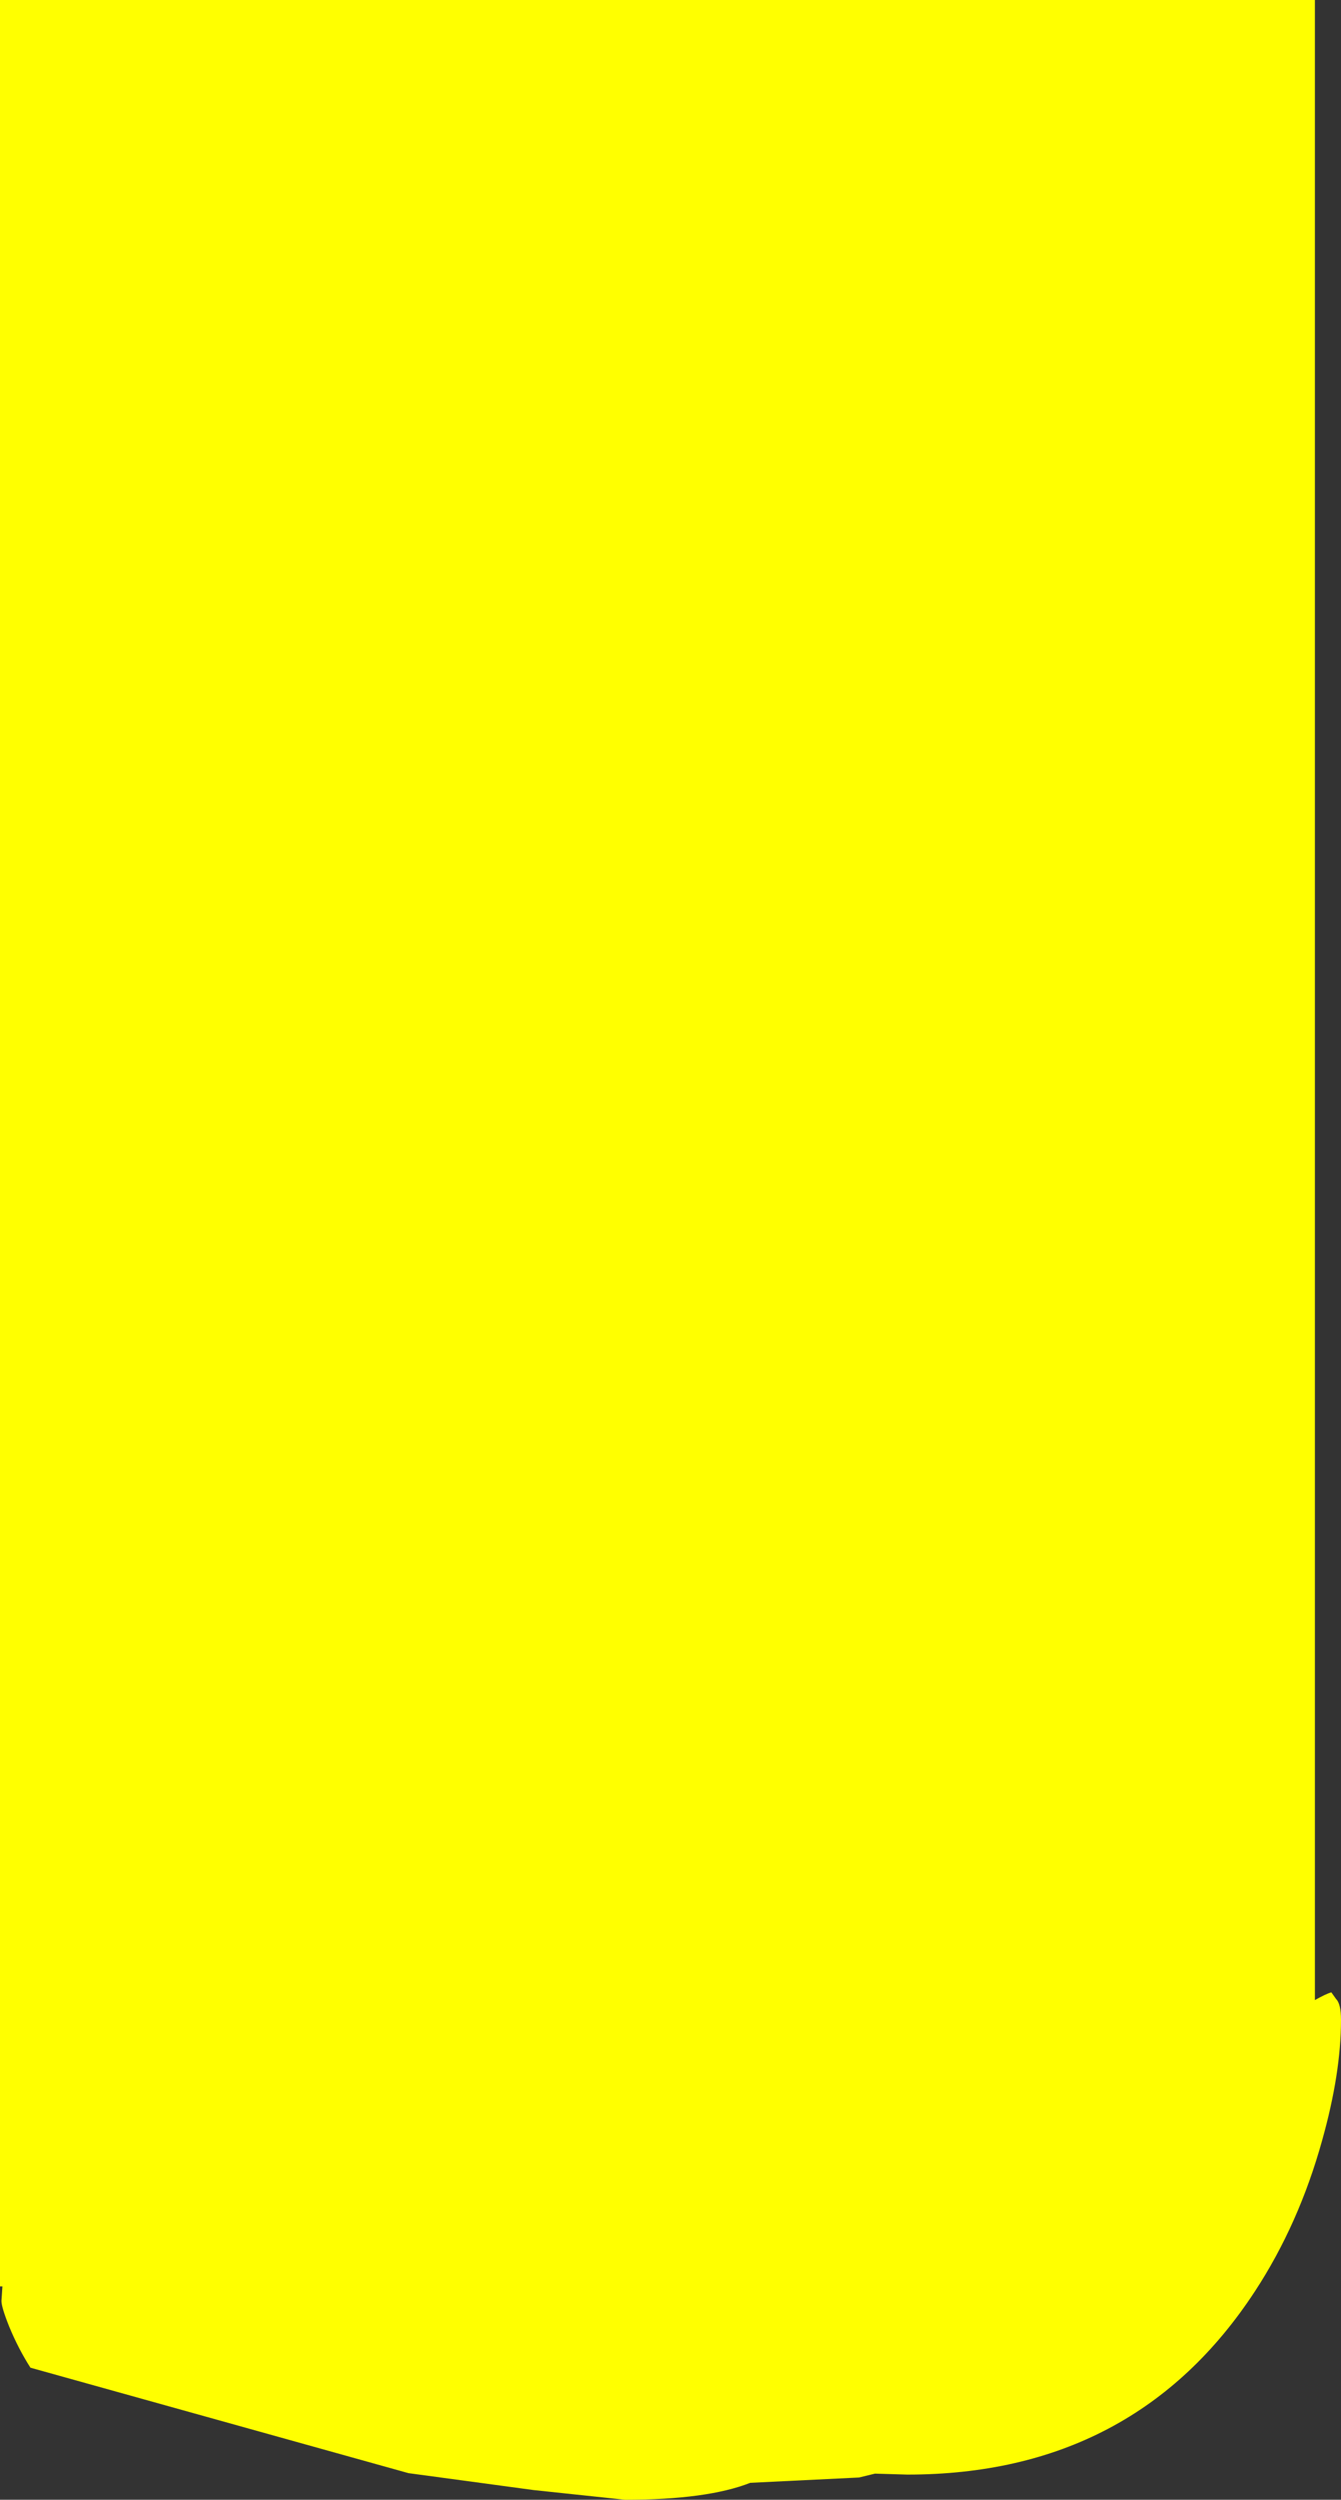 <?xml version="1.0" encoding="UTF-8" standalone="no"?>
<svg xmlns:ffdec="https://www.free-decompiler.com/flash" xmlns:xlink="http://www.w3.org/1999/xlink" ffdec:objectType="shape" height="258.4px" width="138.7px" xmlns="http://www.w3.org/2000/svg">
  <rect width="100%" height="100%" fill="#333333" stroke="none"/>
  <g transform="matrix(1.0, 0.0, 0.0, 1.0, 0.15, -1.05)">
    <path d="M138.05 207.7 Q138.55 208.2 138.55 209.85 138.55 215.35 136.6 222.3 134.2 230.95 129.65 237.9 117.25 256.85 93.7 256.85 L90.35 256.75 88.7 257.15 77.45 257.7 Q73.0 259.45 64.5 259.45 L55.05 258.45 42.1 256.7 3.0 245.8 Q1.75 243.85 0.8 241.55 0.0 239.55 0.0 238.9 L0.1 237.4 -0.15 237.4 -0.15 1.05 135.85 1.05 135.85 207.8 Q137.0 207.15 137.55 207.0 L138.05 207.7" fill="#ffff00" fill-rule="evenodd" stroke="none"/>
  </g>
</svg>
